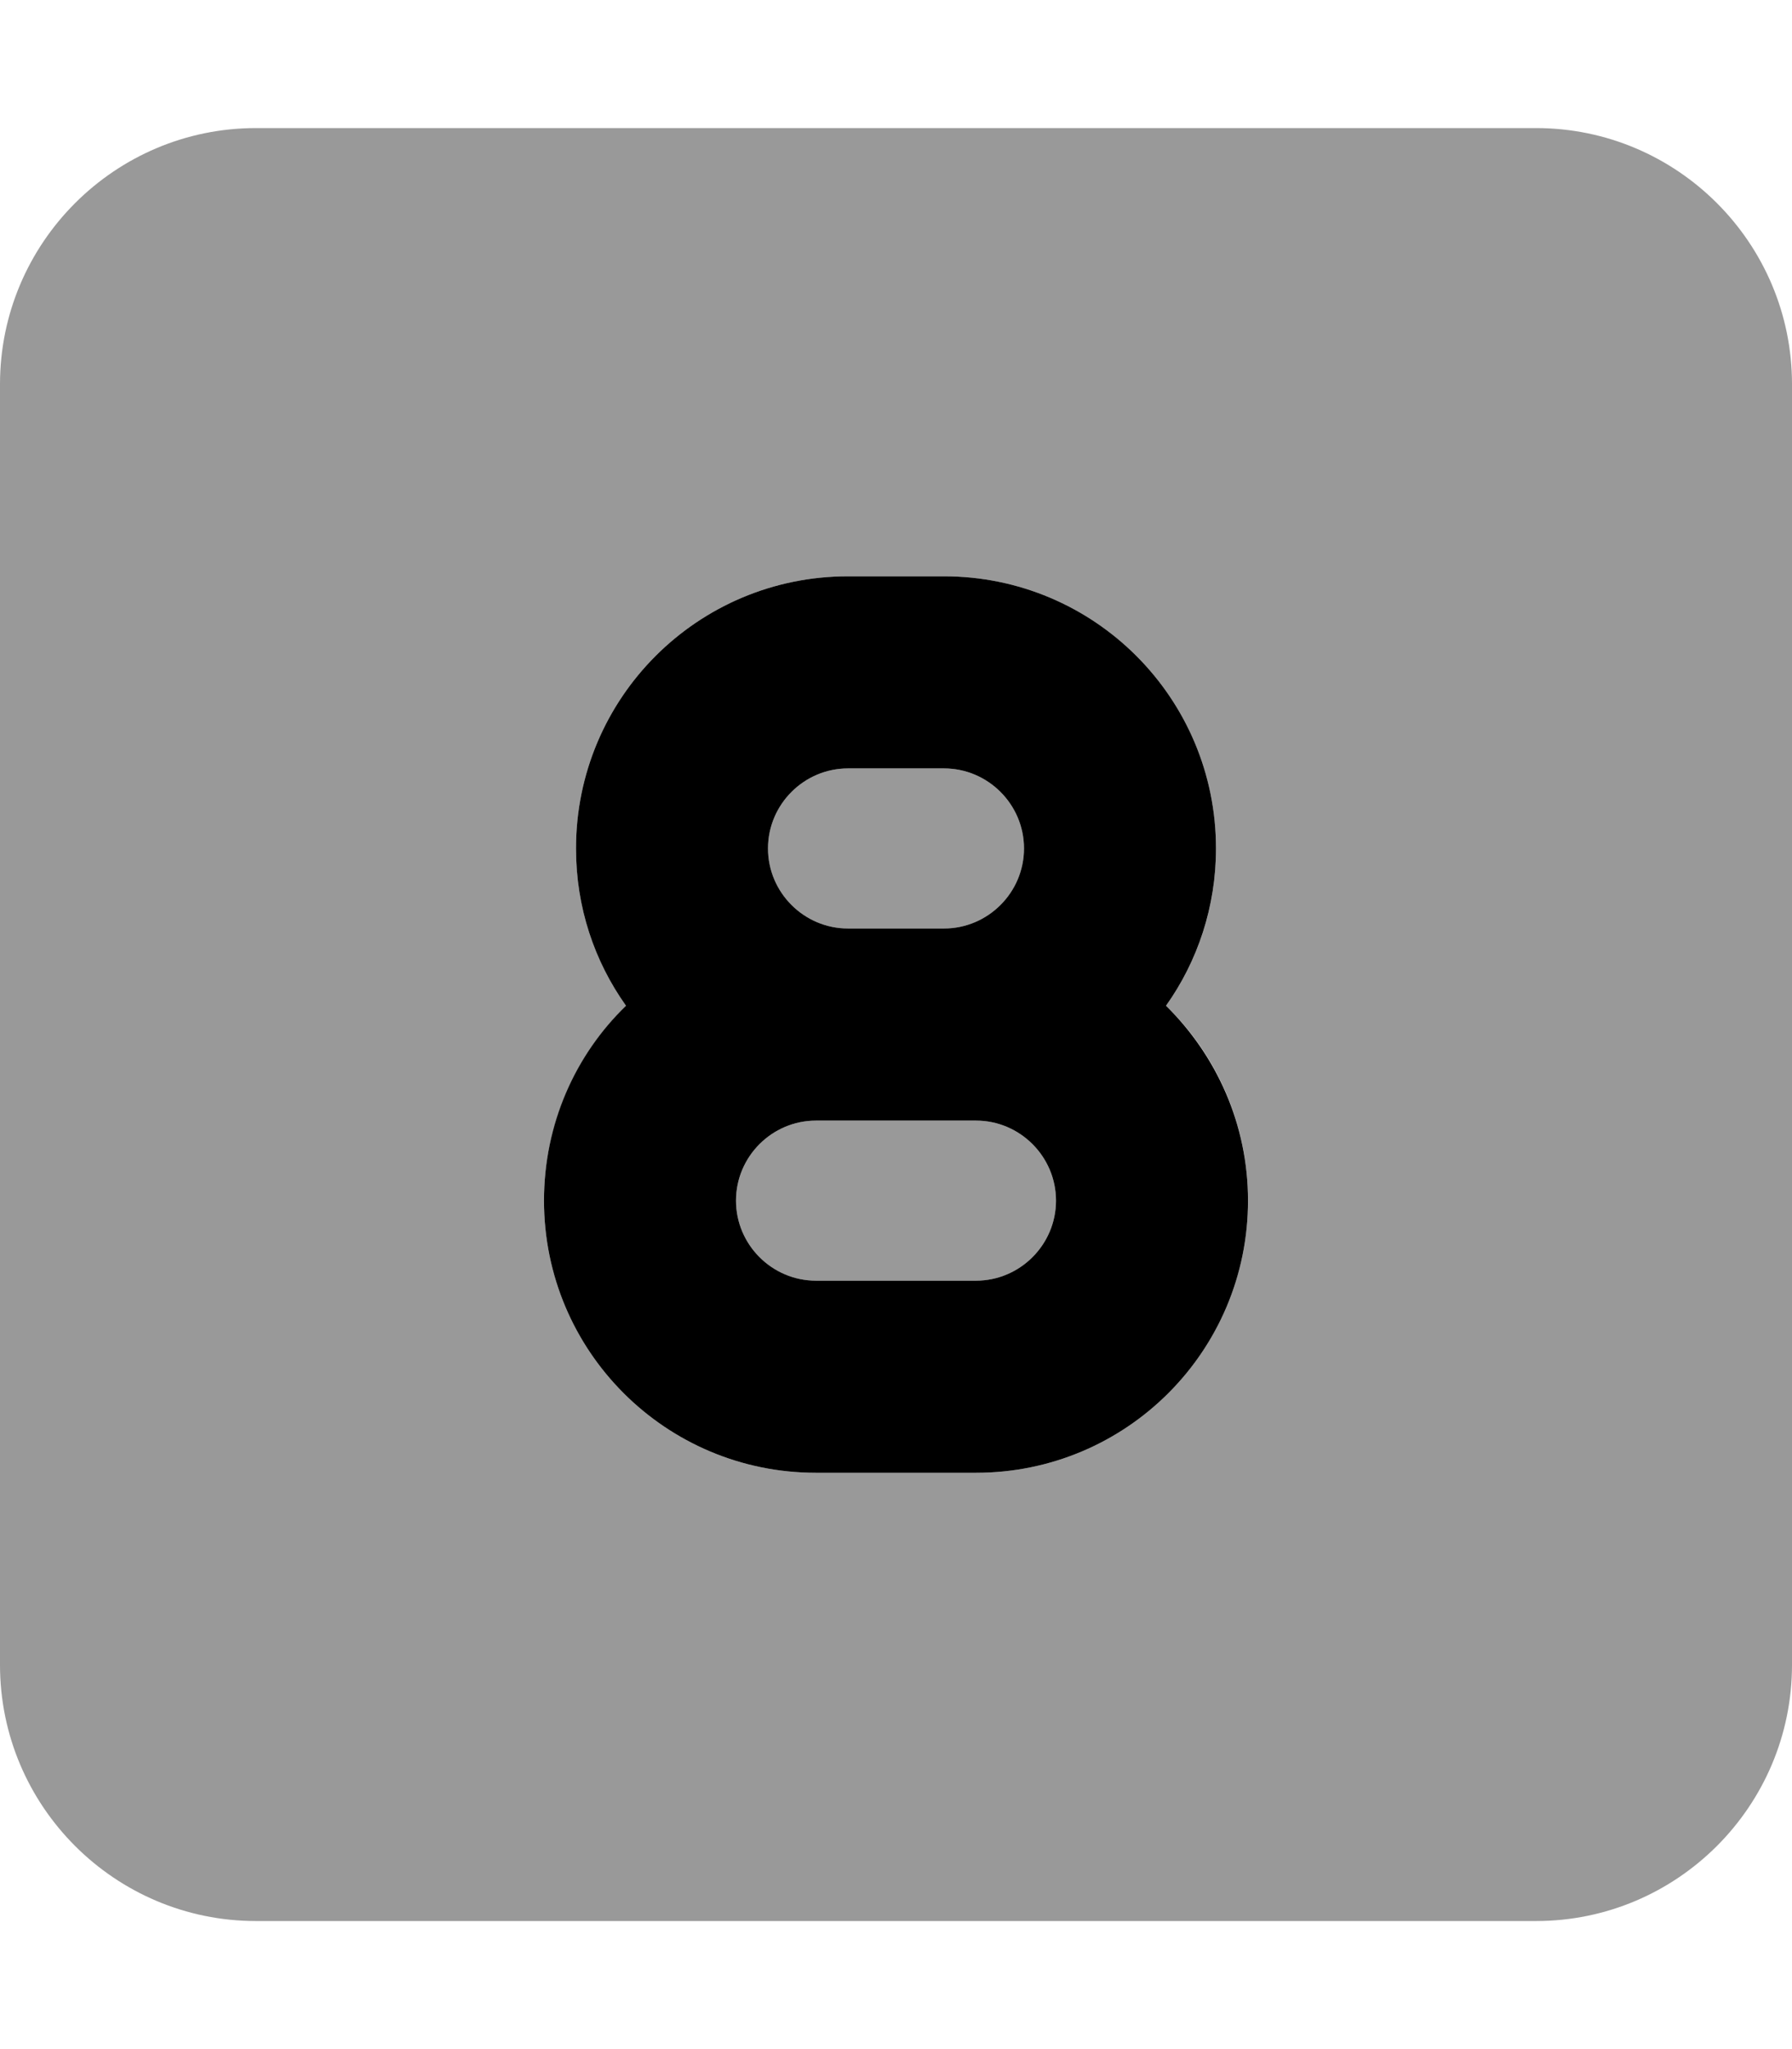 <svg xmlns="http://www.w3.org/2000/svg" viewBox="0 0 448 512"><!--! Font Awesome Pro 7.0.0 by @fontawesome - https://fontawesome.com License - https://fontawesome.com/license (Commercial License) Copyright 2025 Fonticons, Inc. --><path opacity=".4" fill="currentColor" d="M0 96L0 416c0 35.3 28.7 64 64 64l320 0c35.3 0 64-28.7 64-64l0-320c0-35.3-28.7-64-64-64L64 32C28.7 32 0 60.7 0 96zM136 300c0-19.1 7.9-36.3 20.5-48.7-7.9-11.1-12.5-24.7-12.5-39.3 0-37.6 30.4-68 68-68l24 0c37.6 0 68 30.4 68 68 0 14.7-4.6 28.2-12.5 39.3 12.7 12.3 20.5 29.6 20.5 48.7 0 37.6-30.4 68-68 68l-40 0c-37.6 0-68-30.4-68-68zm48 0c0 11 9 20 20 20l40 0c11 0 20-9 20-20s-9-20-20-20l-40 0c-11 0-20 9-20 20zm8-88c0 11 9 20 20 20l24 0c11 0 20-9 20-20s-9-20-20-20l-24 0c-11 0-20 9-20 20z"/><path fill="currentColor" d="M212 144c-37.6 0-68 30.4-68 68 0 14.7 4.6 28.2 12.5 39.3-12.7 12.3-20.5 29.6-20.5 48.7 0 37.6 30.4 68 68 68l40 0c37.6 0 68-30.4 68-68 0-19.1-7.9-36.3-20.5-48.7 7.9-11.1 12.5-24.7 12.5-39.3 0-37.6-30.4-68-68-68l-24 0zm24 88l-24 0c-11 0-20-9-20-20s9-20 20-20l24 0c11 0 20 9 20 20s-9 20-20 20zm-24 48l32 0c11 0 20 9 20 20s-9 20-20 20l-40 0c-11 0-20-9-20-20s9-20 20-20l8 0z"/></svg>